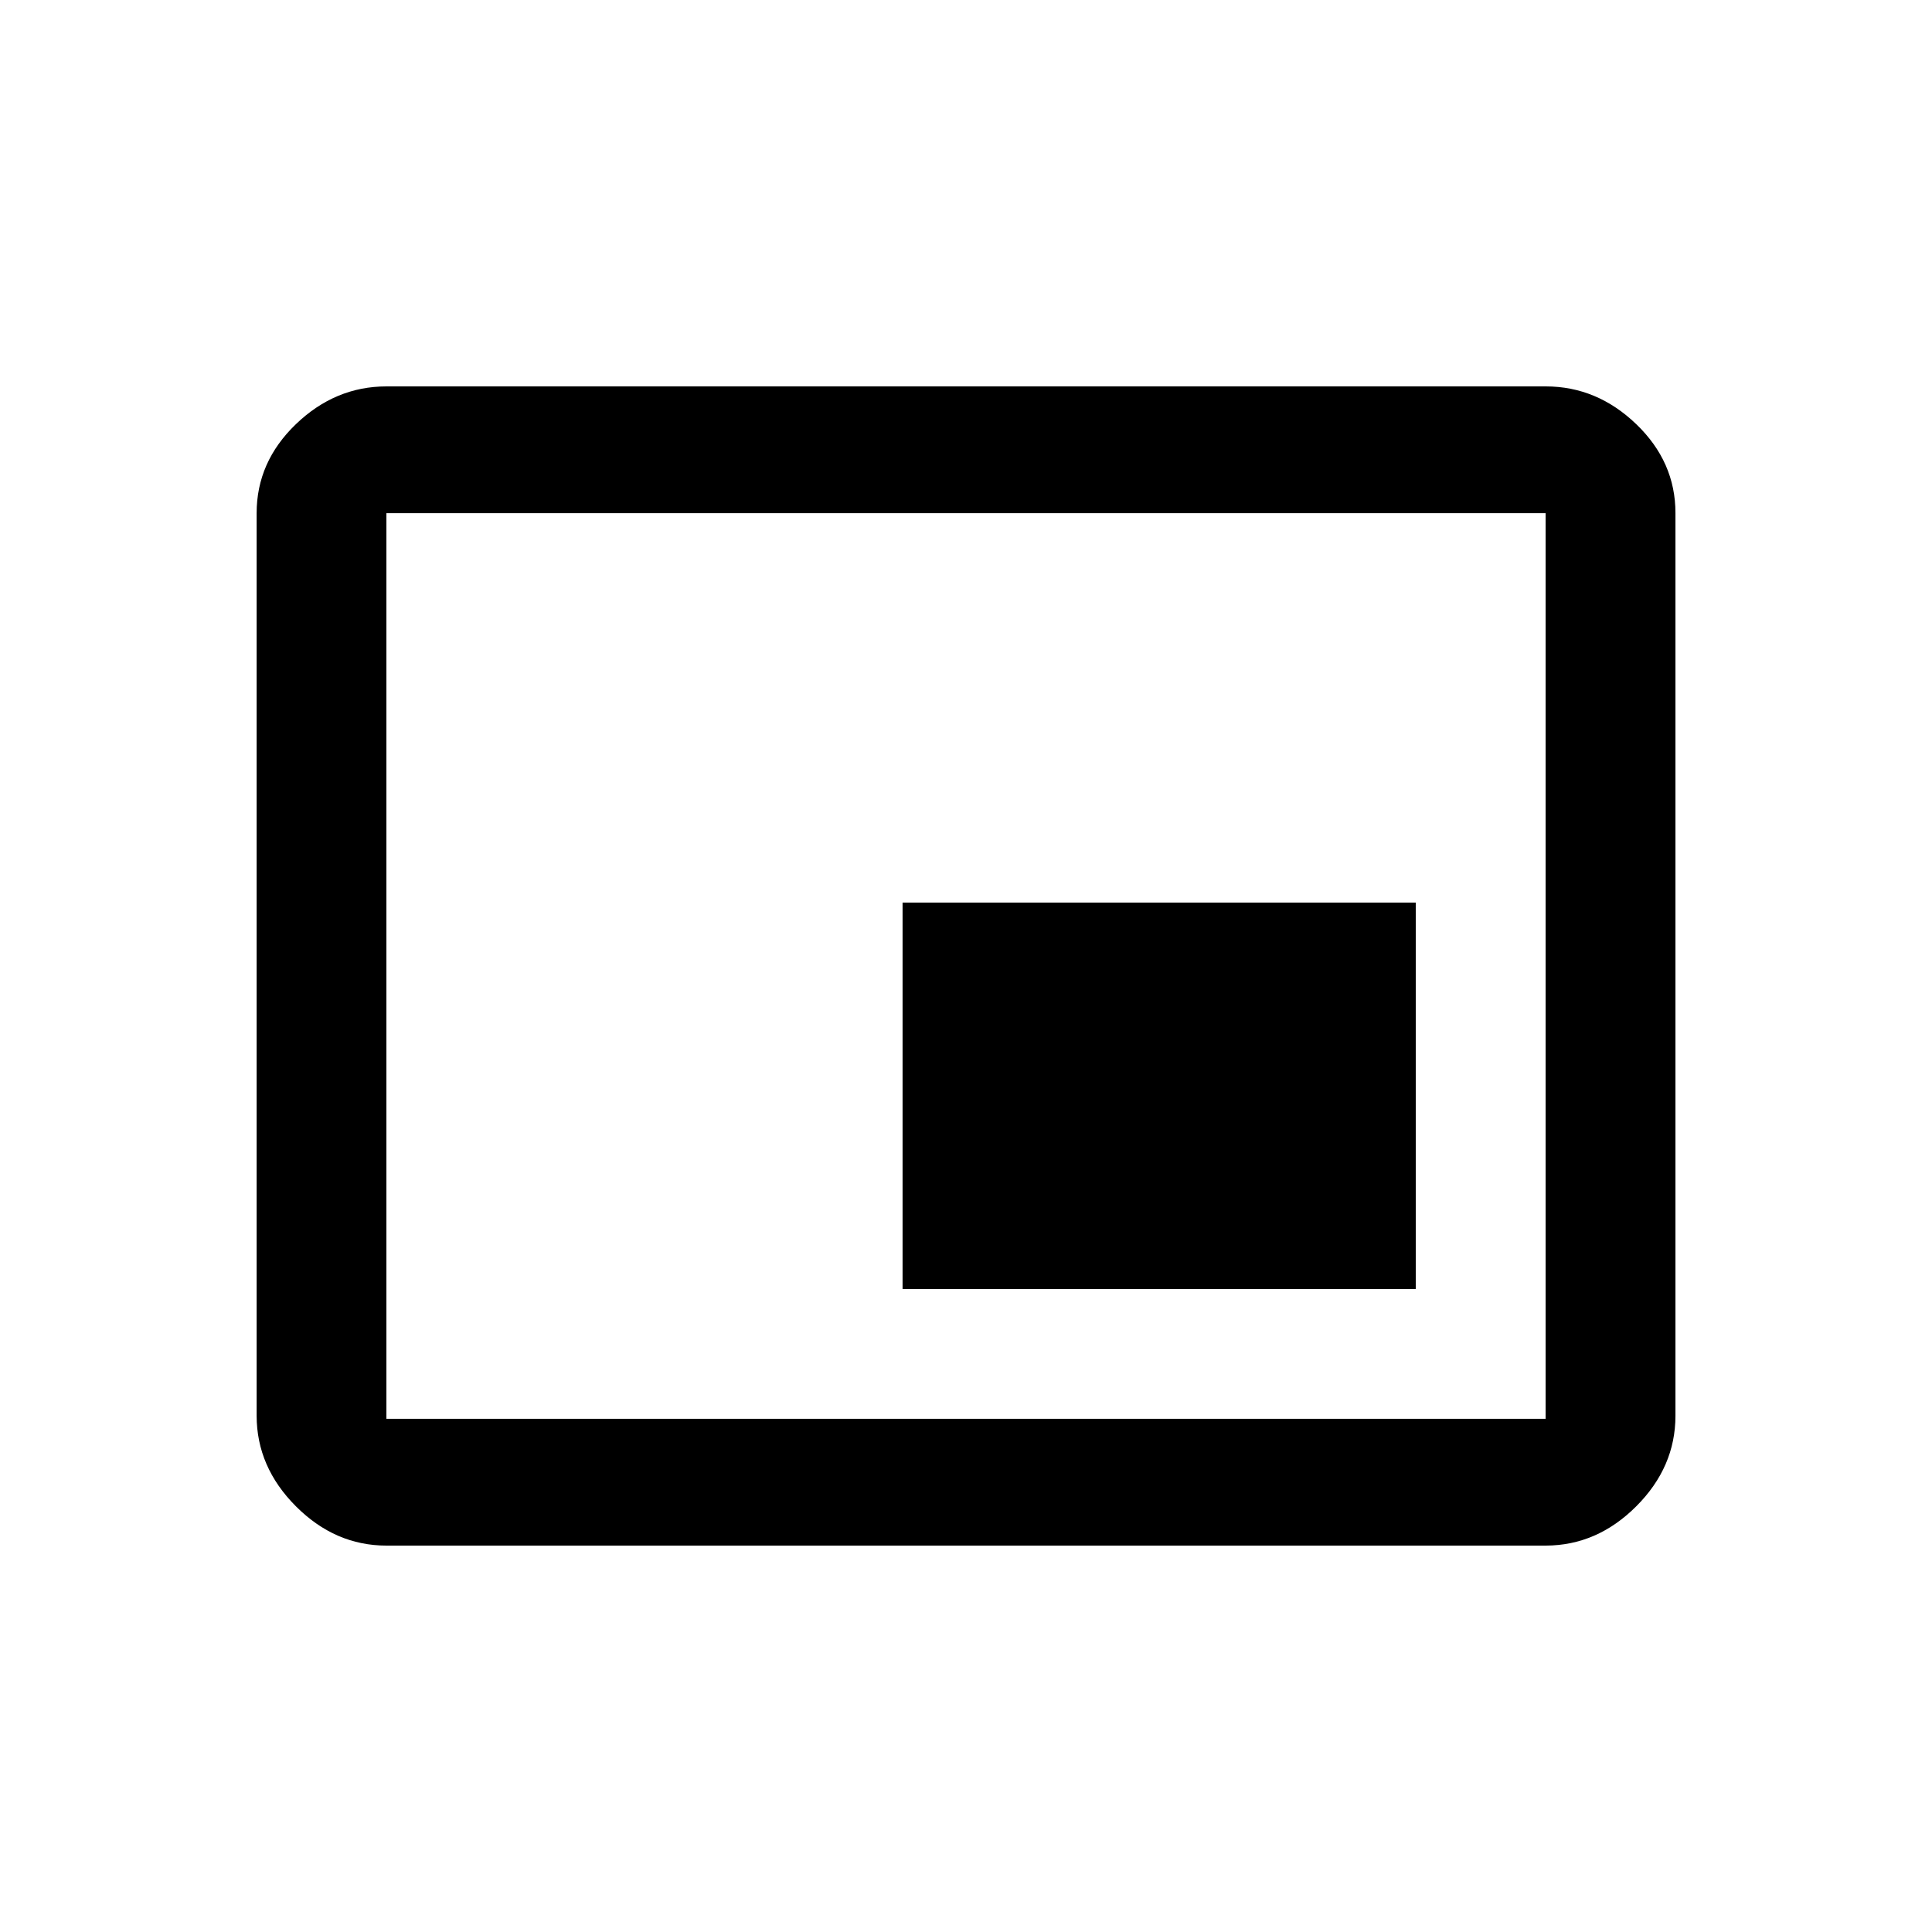 <!-- Generated by IcoMoon.io -->
<svg version="1.1" xmlns="http://www.w3.org/2000/svg" width="24" height="24" viewBox="0 0 24 24">
<title>picture_in_picture_alt</title>
<path d="M19.2 17.625v-11.25h-14.4v11.25h14.4zM20.813 17.587q0 0.638-0.487 1.125t-1.125 0.488h-14.4q-0.638 0-1.125-0.488t-0.488-1.125v-11.212q0-0.637 0.488-1.106t1.125-0.469h14.4q0.637 0 1.125 0.469t0.487 1.106v11.212zM17.587 11.212v4.8h-6.375v-4.8h6.375z"></path>
</svg>
